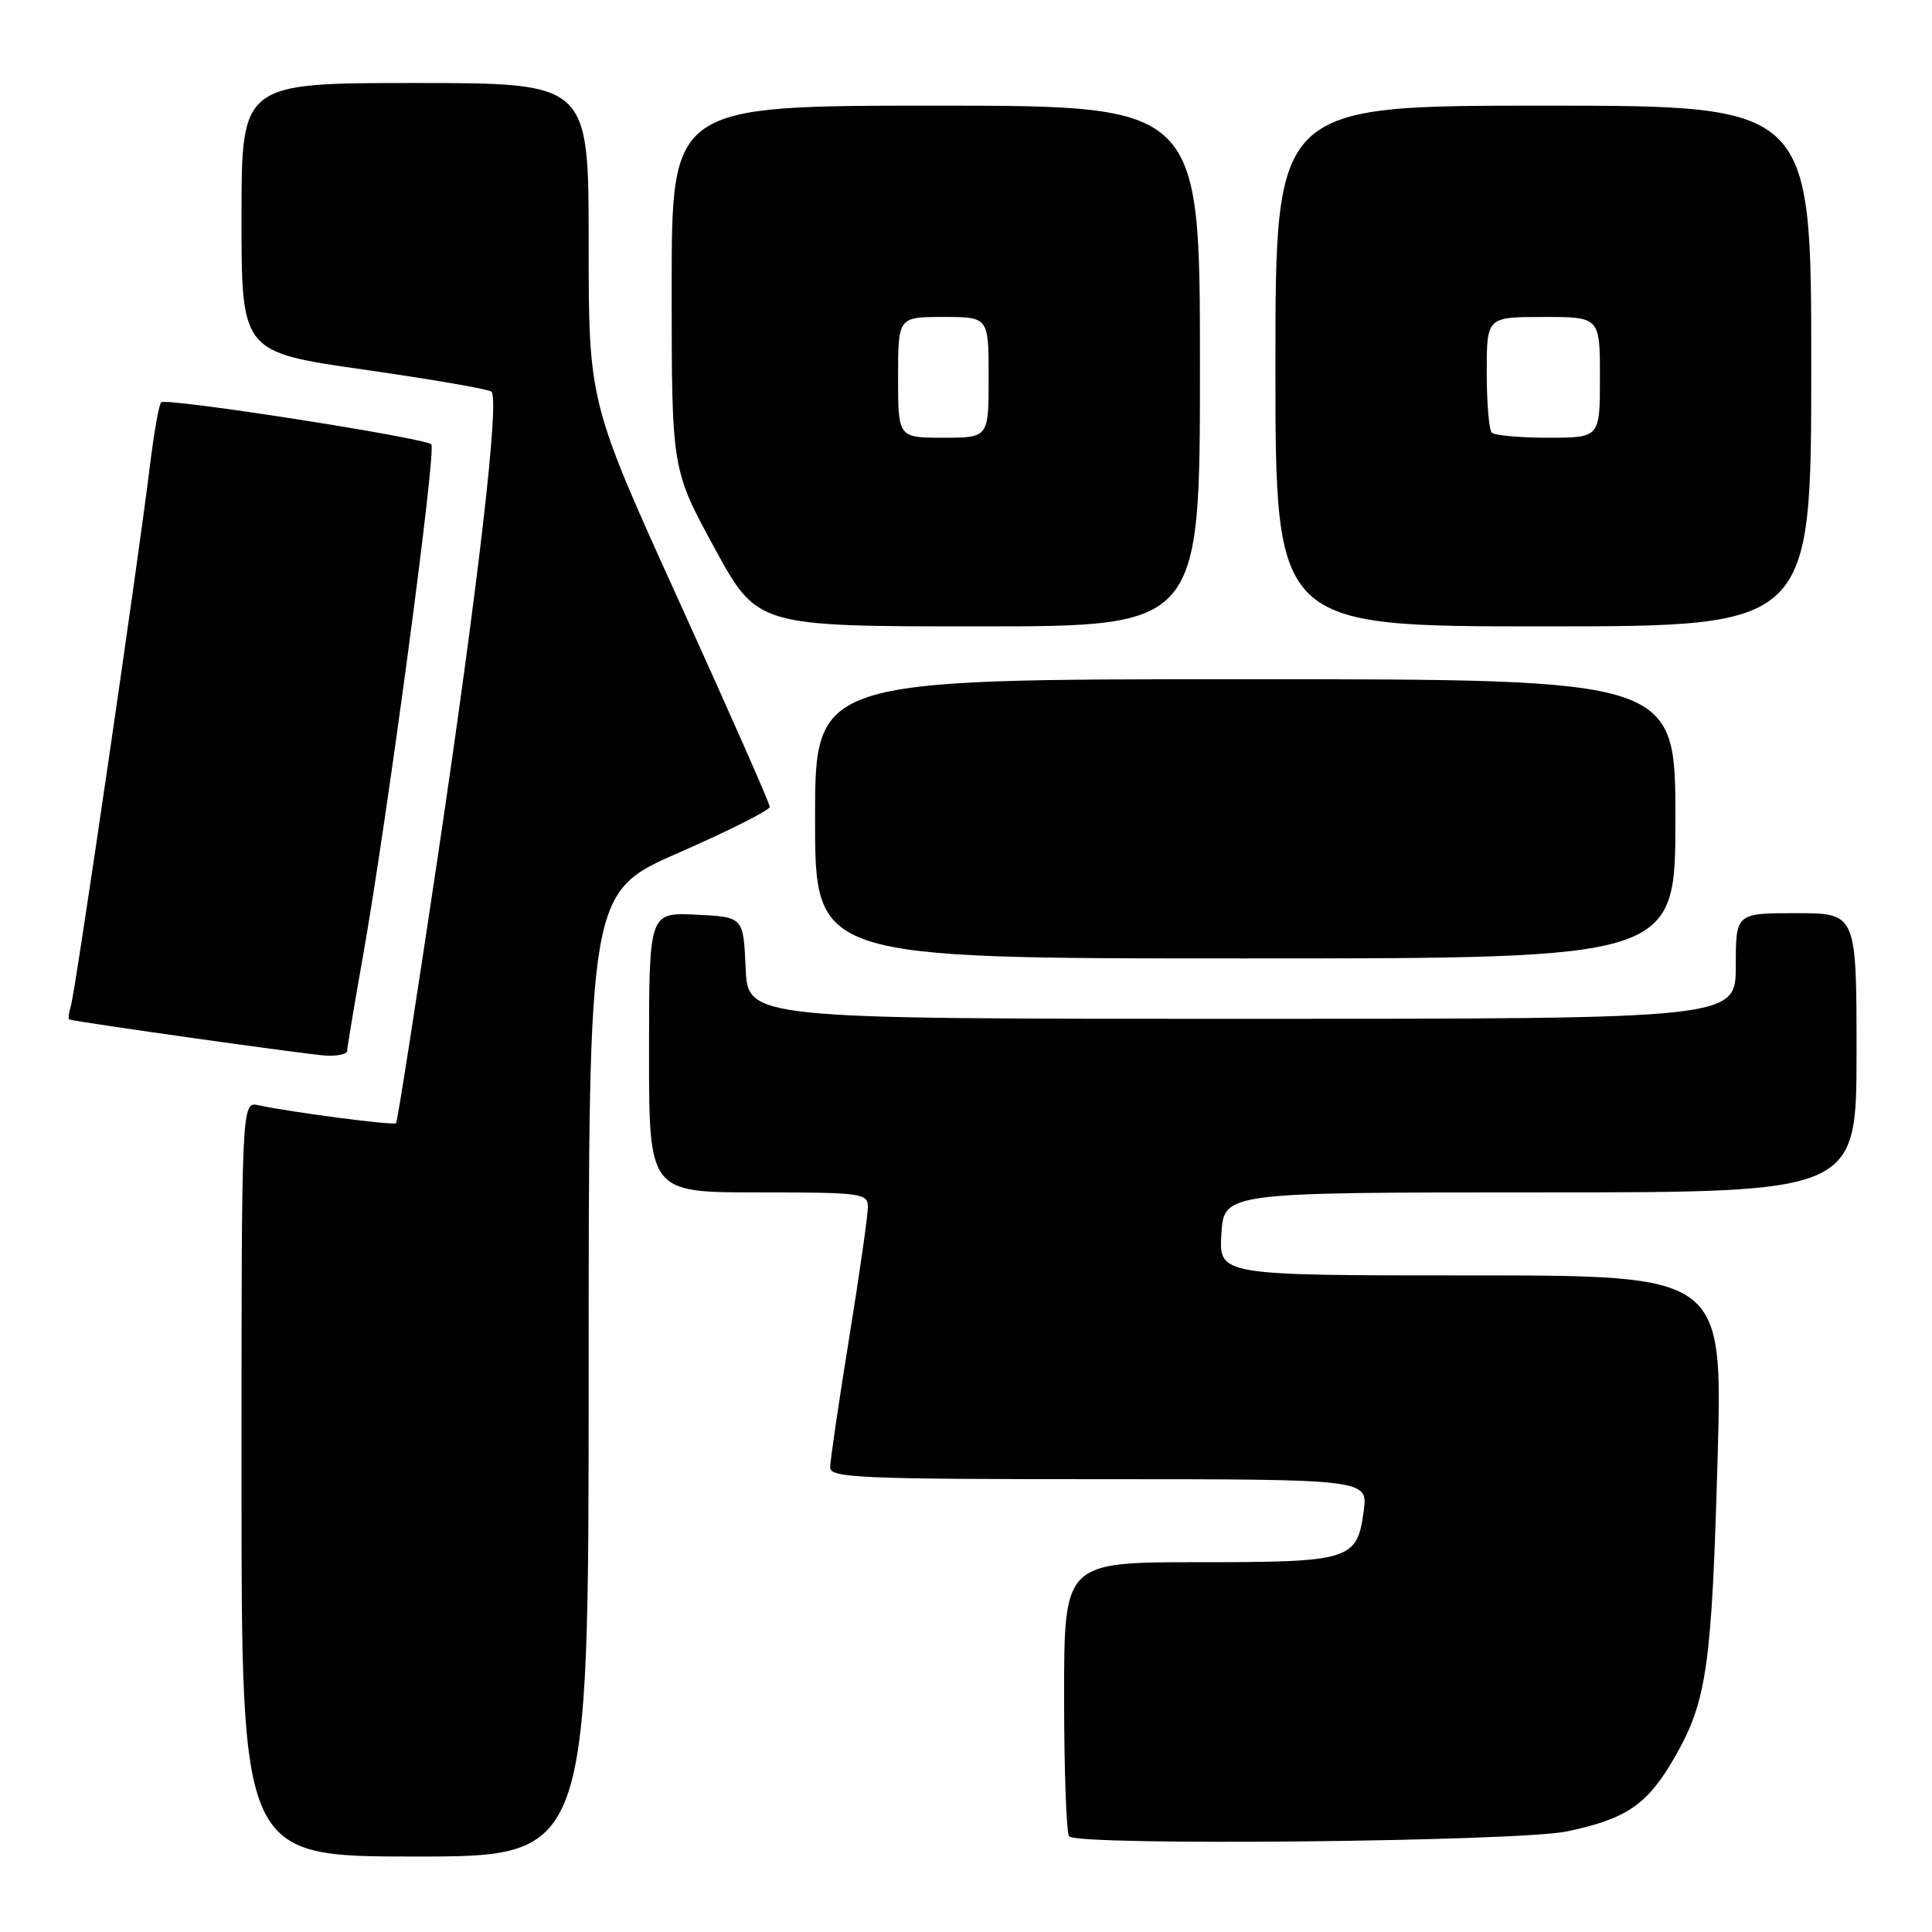 <?xml version="1.0" encoding="UTF-8" standalone="no"?>
<!DOCTYPE svg PUBLIC "-//W3C//DTD SVG 1.1//EN" "http://www.w3.org/Graphics/SVG/1.1/DTD/svg11.dtd" >
<svg xmlns="http://www.w3.org/2000/svg" xmlns:xlink="http://www.w3.org/1999/xlink" version="1.1" viewBox="0 0 256 256">
 <g >
 <path fill="currentColor"
d=" M 78.00 182.11 C 78.00 118.21 78.00 118.21 90.00 112.96 C 96.60 110.07 102.00 107.35 102.00 106.91 C 102.00 106.48 96.60 94.24 90.00 79.71 C 78.00 53.29 78.00 53.29 78.00 32.14 C 78.00 11.00 78.00 11.00 55.00 11.00 C 32.00 11.00 32.00 11.00 32.00 28.83 C 32.00 46.66 32.00 46.66 48.25 48.98 C 57.19 50.26 64.78 51.57 65.12 51.90 C 66.21 52.94 63.39 77.33 58.01 113.50 C 55.14 132.75 52.66 148.65 52.48 148.83 C 52.17 149.16 38.56 147.38 34.25 146.45 C 32.00 145.96 32.00 145.96 32.00 195.98 C 32.00 246.00 32.00 246.00 55.00 246.00 C 78.00 246.00 78.00 246.00 78.00 182.11 Z  M 207.63 242.67 C 215.59 241.00 218.33 239.11 221.97 232.73 C 226.16 225.39 226.82 220.76 227.59 193.25 C 228.27 169.00 228.27 169.00 194.89 169.00 C 161.50 169.00 161.50 169.00 161.84 163.50 C 162.19 158.00 162.19 158.00 204.09 158.00 C 246.00 158.00 246.00 158.00 246.00 139.50 C 246.00 121.00 246.00 121.00 238.00 121.00 C 230.00 121.00 230.00 121.00 230.00 128.00 C 230.00 135.00 230.00 135.00 164.55 135.00 C 99.09 135.00 99.09 135.00 98.80 128.25 C 98.50 121.50 98.50 121.50 92.25 121.20 C 86.00 120.90 86.00 120.90 86.00 139.45 C 86.00 158.00 86.00 158.00 100.50 158.00 C 114.23 158.00 115.00 158.10 115.00 159.96 C 115.00 161.03 113.88 168.88 112.50 177.40 C 111.12 185.92 110.00 193.59 110.00 194.45 C 110.00 195.82 114.08 196.00 145.63 196.00 C 181.26 196.00 181.26 196.00 180.70 200.21 C 179.82 206.74 178.98 207.00 158.81 207.00 C 141.00 207.00 141.00 207.00 141.00 224.83 C 141.00 234.64 141.30 242.97 141.67 243.33 C 142.95 244.62 201.14 244.03 207.63 242.67 Z  M 46.00 139.25 C 46.00 138.84 46.92 133.31 48.05 126.96 C 51.30 108.63 57.86 59.56 57.15 58.88 C 56.23 58.00 22.00 52.67 21.36 53.31 C 21.06 53.60 20.40 57.36 19.87 61.67 C 18.37 74.06 9.99 131.31 9.40 133.25 C 9.11 134.21 9.01 135.04 9.18 135.09 C 10.78 135.52 41.15 139.79 43.25 139.88 C 44.76 139.95 46.00 139.66 46.00 139.25 Z  M 222.00 108.50 C 222.00 90.00 222.00 90.00 165.00 90.00 C 108.00 90.00 108.00 90.00 108.00 108.50 C 108.00 127.00 108.00 127.00 165.00 127.00 C 222.00 127.00 222.00 127.00 222.00 108.50 Z  M 159.00 48.50 C 159.00 14.00 159.00 14.00 124.00 14.00 C 89.00 14.00 89.00 14.00 89.00 38.10 C 89.00 62.20 89.00 62.20 94.67 72.60 C 100.34 83.00 100.34 83.00 129.67 83.00 C 159.00 83.00 159.00 83.00 159.00 48.50 Z  M 240.00 48.50 C 240.00 14.00 240.00 14.00 204.50 14.00 C 169.00 14.00 169.00 14.00 169.00 48.50 C 169.00 83.00 169.00 83.00 204.50 83.00 C 240.00 83.00 240.00 83.00 240.00 48.50 Z  M 119.00 50.00 C 119.00 42.00 119.00 42.00 125.00 42.00 C 131.00 42.00 131.00 42.00 131.00 50.00 C 131.00 58.00 131.00 58.00 125.00 58.00 C 119.00 58.00 119.00 58.00 119.00 50.00 Z  M 197.67 57.33 C 197.30 56.97 197.00 53.37 197.00 49.33 C 197.00 42.00 197.00 42.00 204.50 42.00 C 212.00 42.00 212.00 42.00 212.00 50.00 C 212.00 58.00 212.00 58.00 205.17 58.00 C 201.41 58.00 198.03 57.70 197.67 57.33 Z "/>
</g>
</svg>